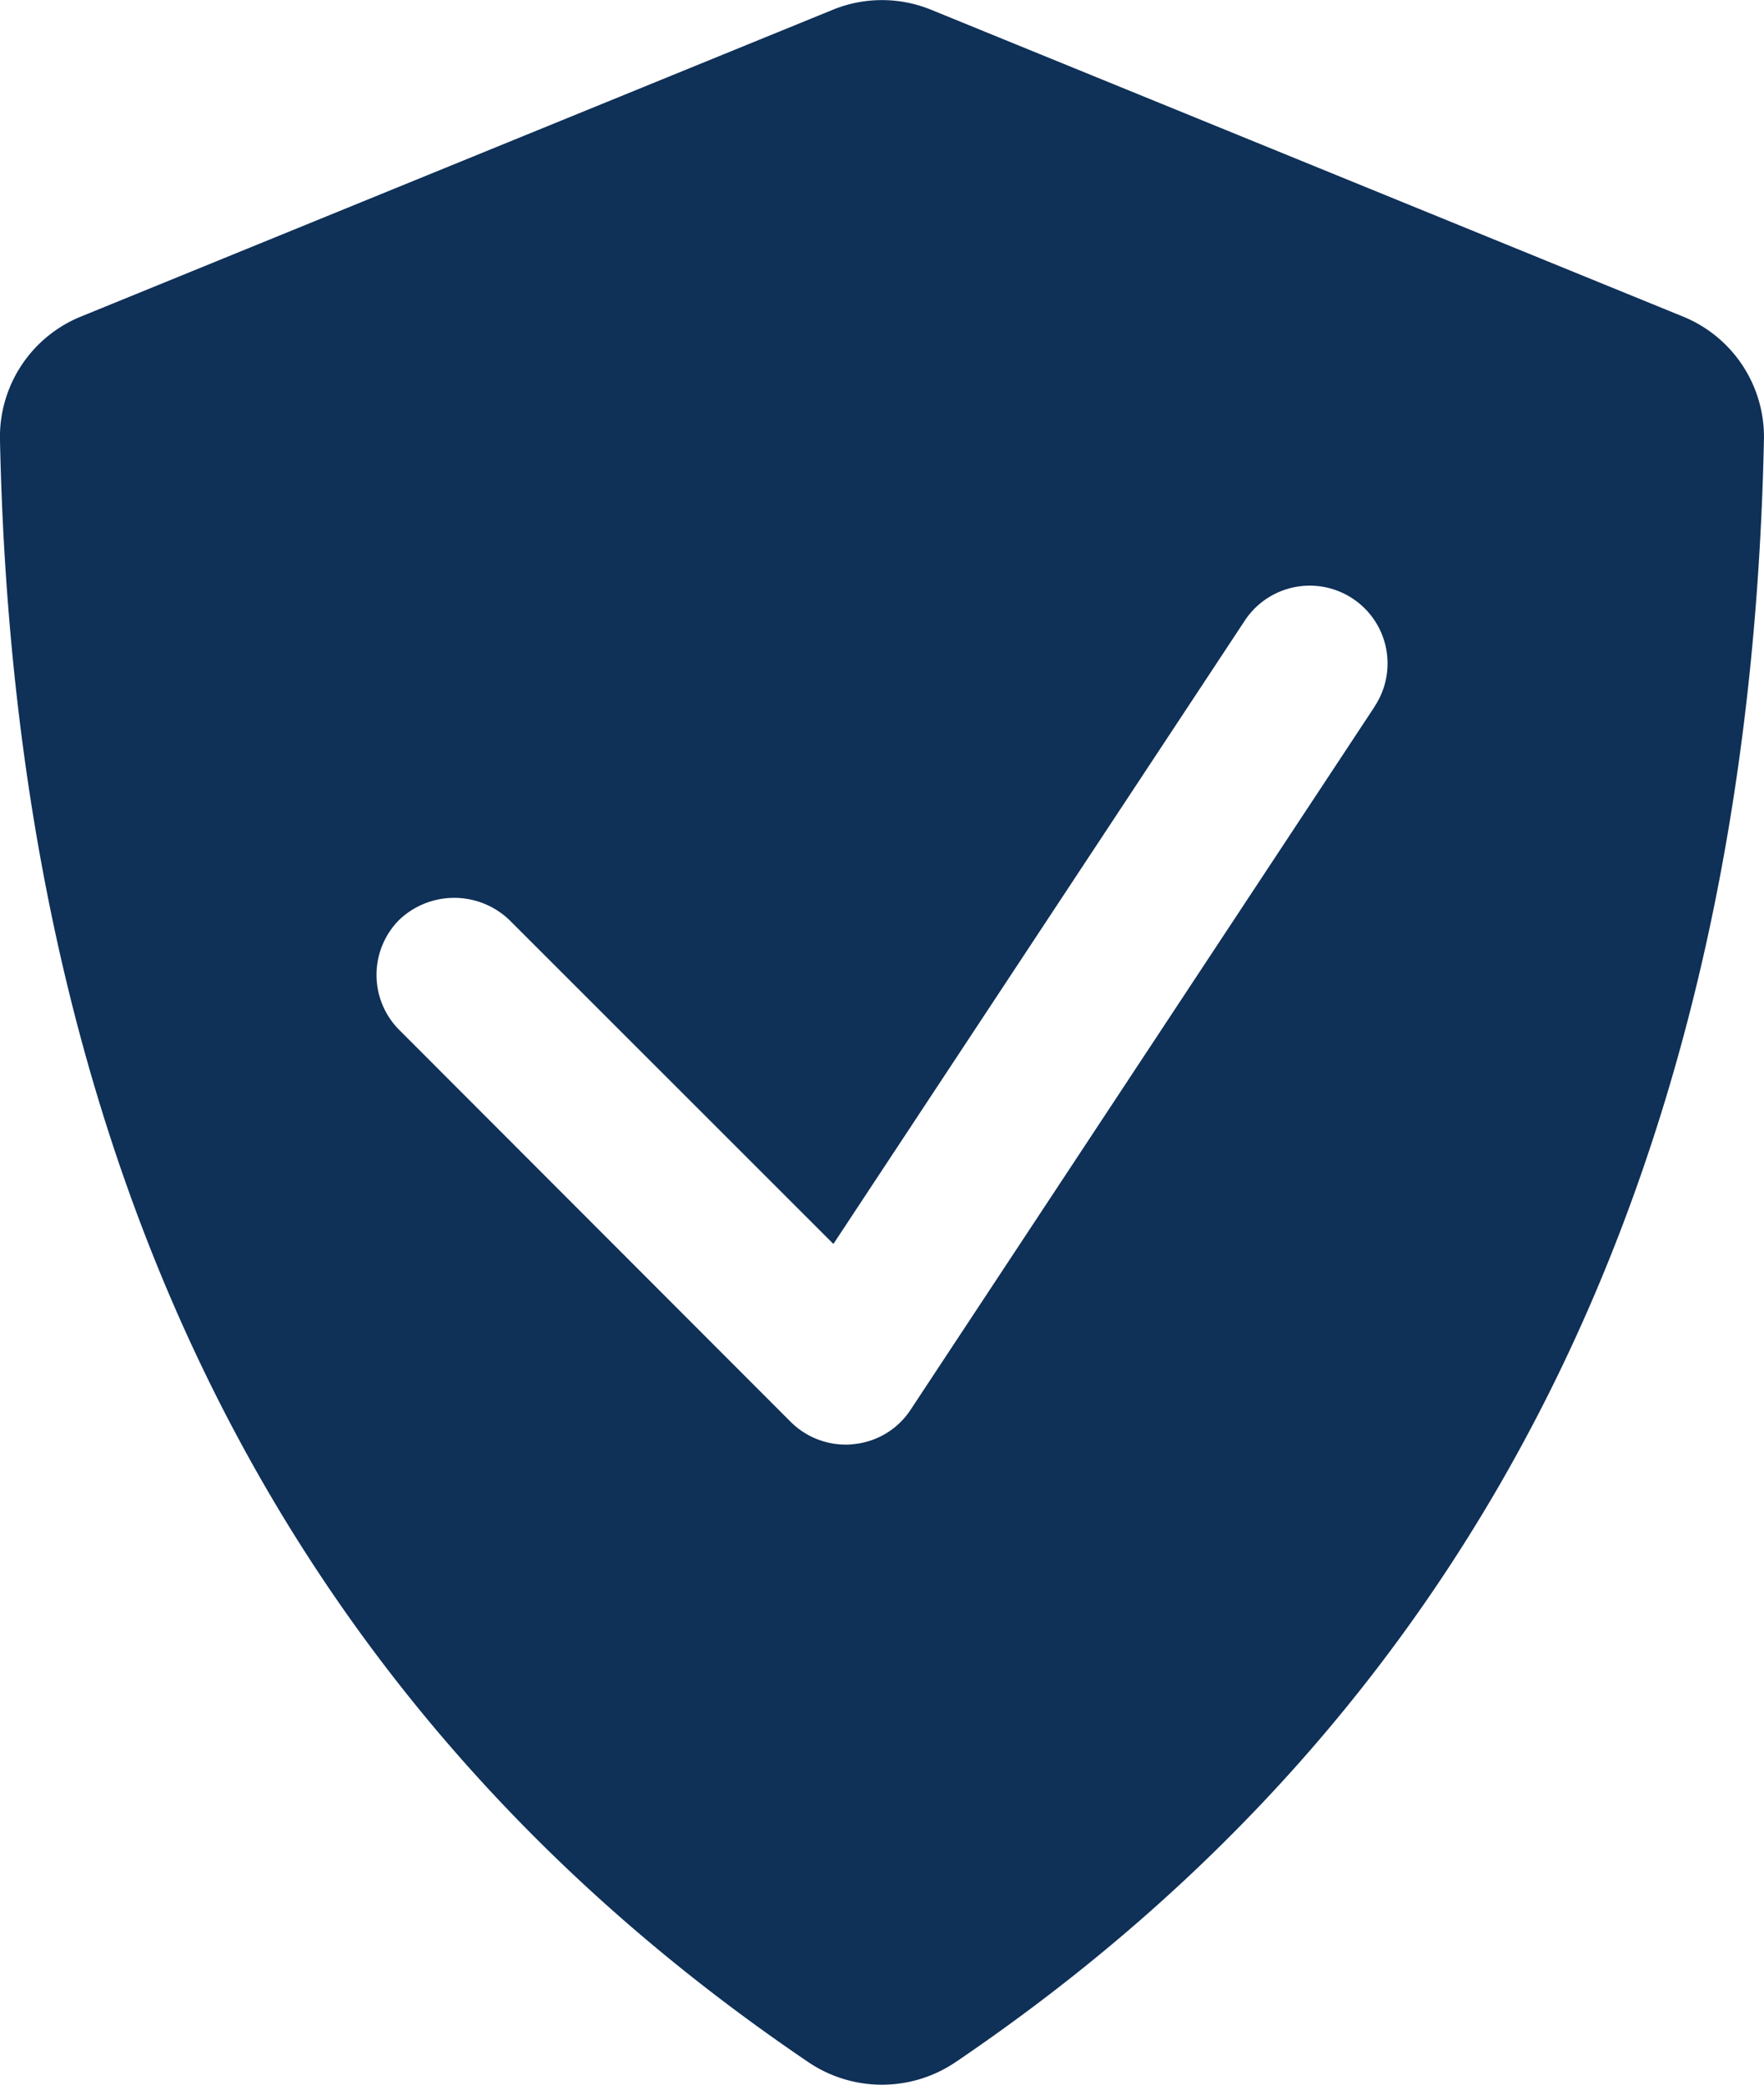 <svg xmlns="http://www.w3.org/2000/svg" width="21.723" height="25.673" viewBox="0 0 21.723 25.673">
  <path id="commit-2" d="M961.044,9303.219l-9.273-3.784a1.6,1.6,0,0,0-1.2,0l-9.273,3.784a1.6,1.6,0,0,0-.988,1.523q.285,13.419,9.953,19.969a1.617,1.617,0,0,0,1.816,0q9.666-6.552,9.953-19.969A1.6,1.6,0,0,0,961.044,9303.219Zm-3.806,4.8-5.713,8.657a.947.947,0,0,1-.7.425.626.626,0,0,1-.1.006.958.958,0,0,1-.678-.28L945.226,9312a.961.961,0,0,1,0-1.355.982.982,0,0,1,1.355,0l3.992,3.991,5.066-7.676a.958.958,0,0,1,1.6,1.055Z" transform="translate(-940.31 -9299.317)" fill="#0f3057"/>
</svg>
